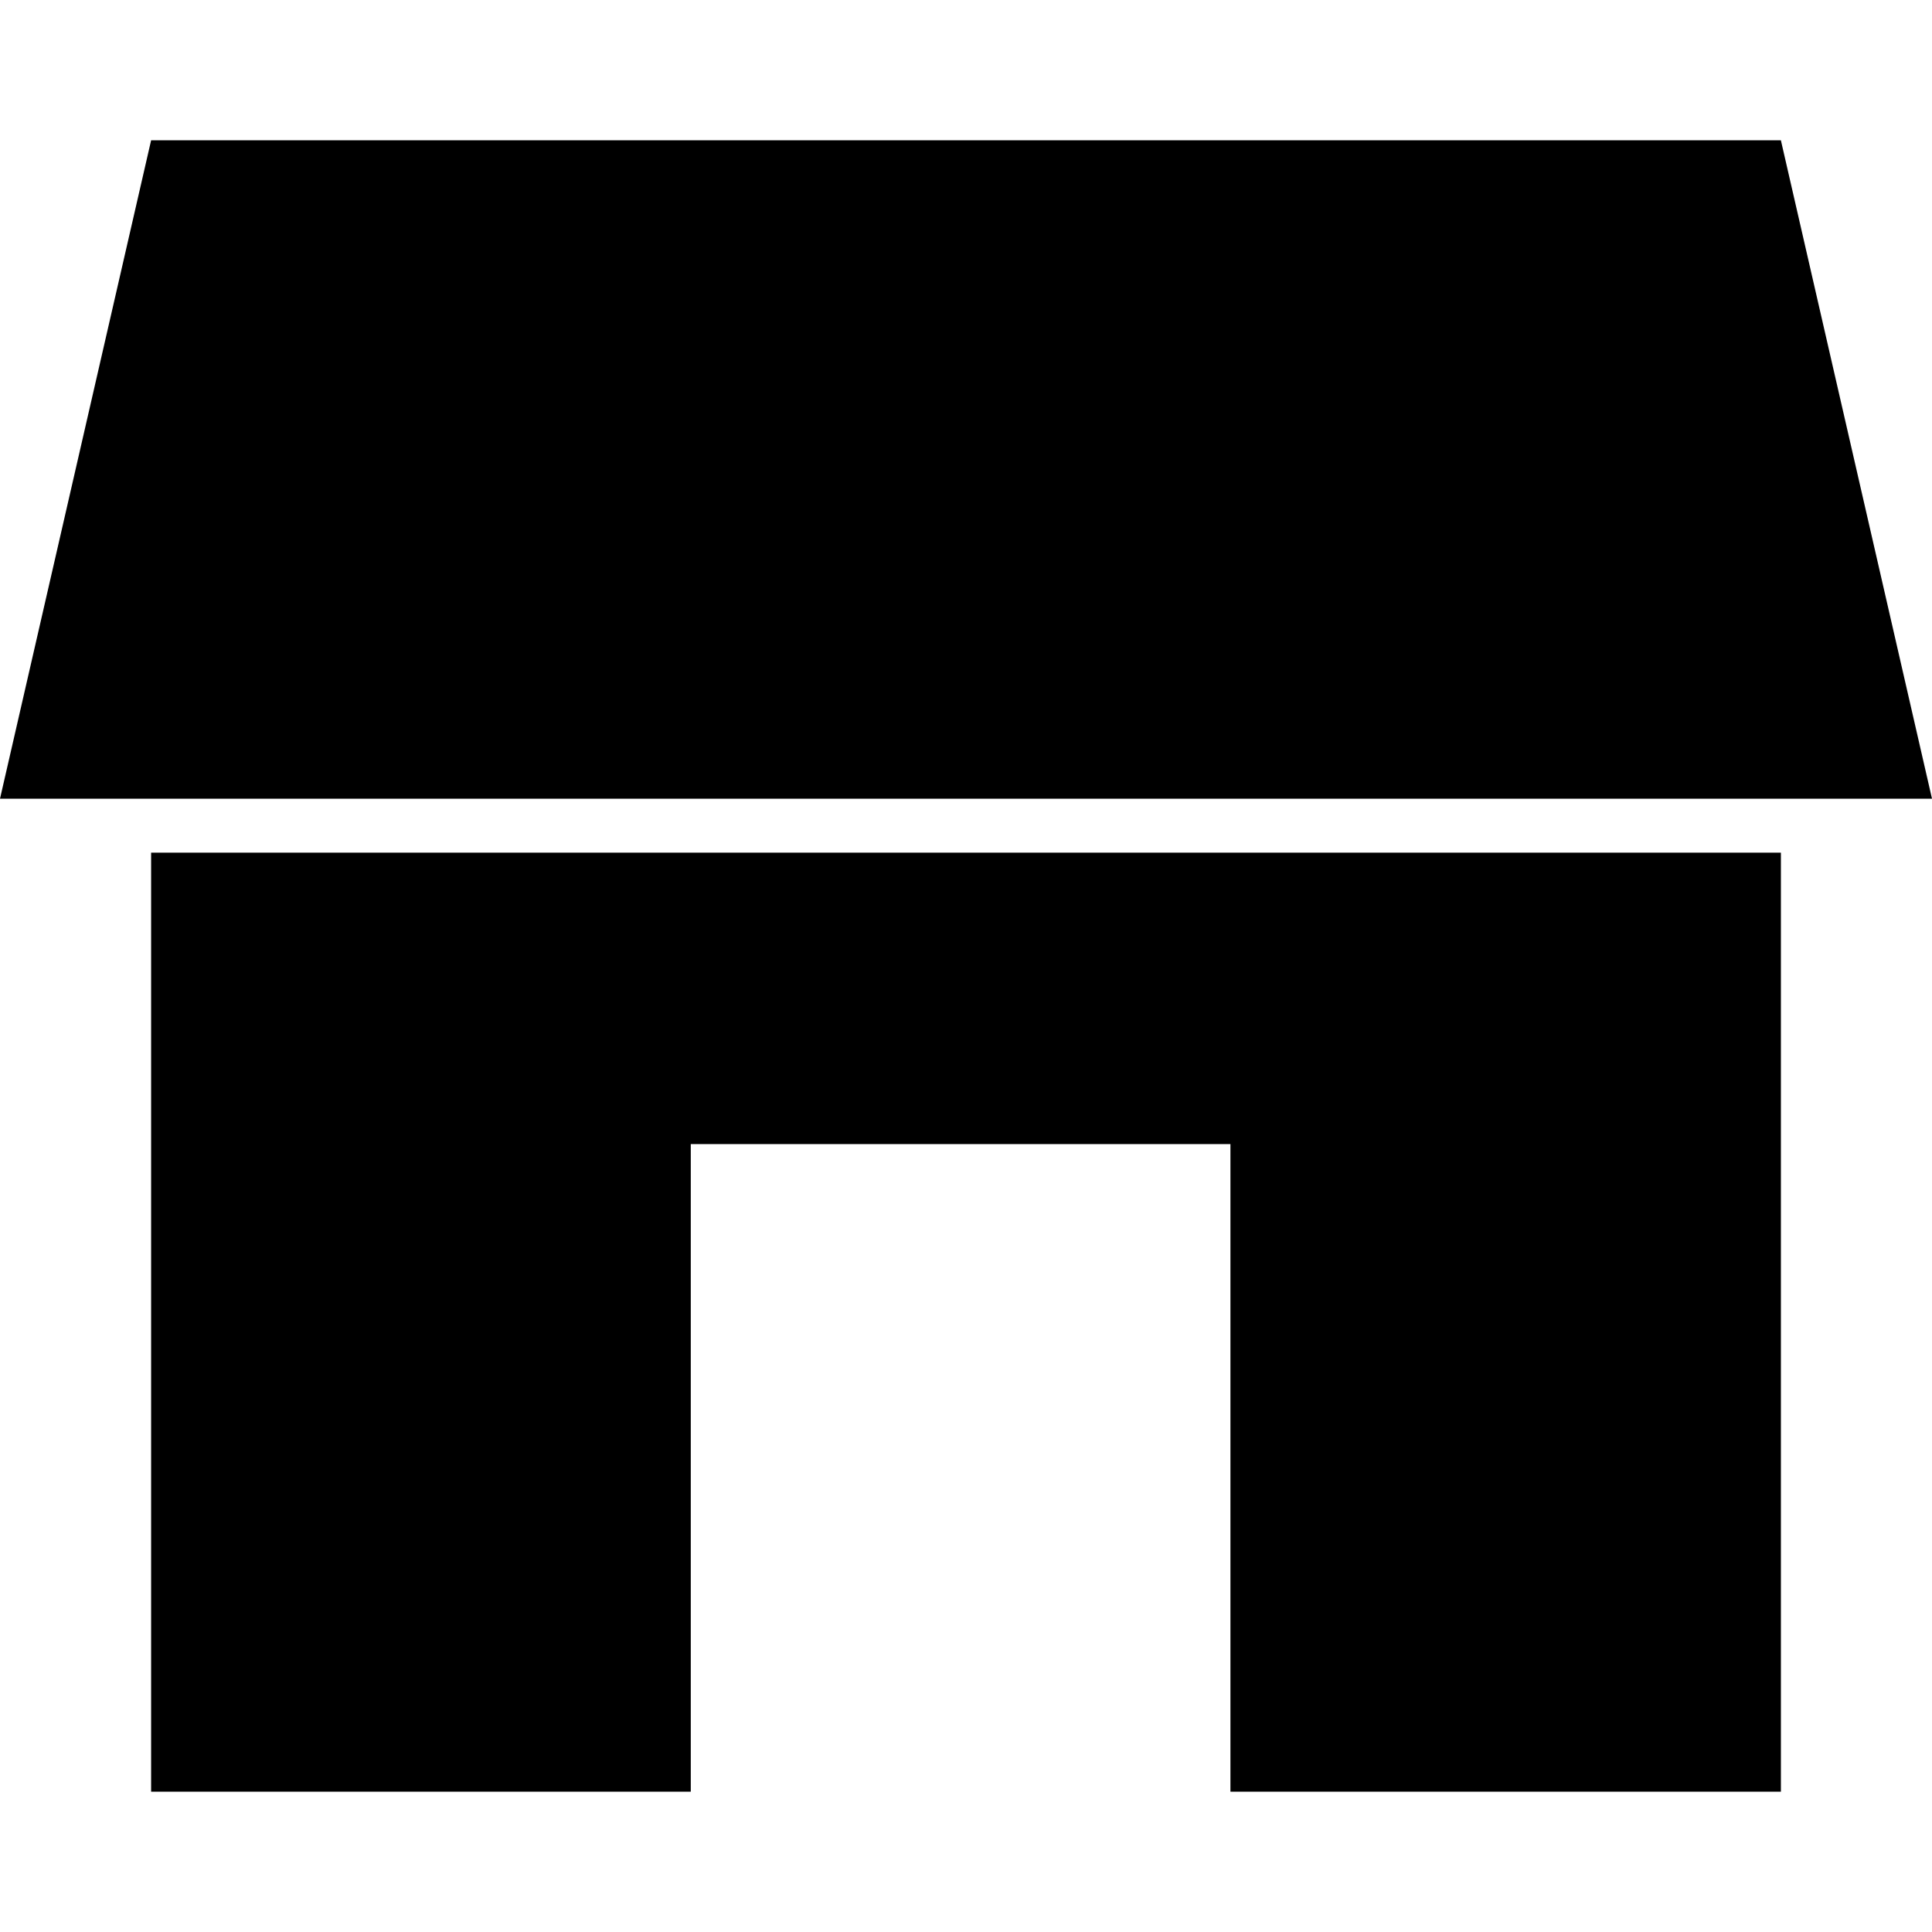 <?xml version="1.0" encoding="iso-8859-1"?>
<!-- Generator: Adobe Illustrator 16.0.0, SVG Export Plug-In . SVG Version: 6.00 Build 0)  -->
<!DOCTYPE svg PUBLIC "-//W3C//DTD SVG 1.1//EN" "http://www.w3.org/Graphics/SVG/1.1/DTD/svg11.dtd">
<svg version="1.1" id="Capa_1" xmlns="http://www.w3.org/2000/svg" xmlns:xlink="http://www.w3.org/1999/xlink" x="0px" y="0px"
	 width="496.5px" height="496.5px" viewBox="0 0 496.5 496.5" style="enable-background:new 0 0 496.5 496.5;" xml:space="preserve"
	>
<g>
	<g>
		<polygon points="457.668,219.125 38.833,219.125 38.833,460.441 177.52,460.441 177.52,294.017 316.207,294.017 316.207,460.441 
			457.668,460.441 		"/>
		<polygon points="38.833,36.059 0,205.256 38.833,205.256 457.668,205.256 496.5,205.256 457.668,36.059 		"/>
	</g>
</g>
<g>
</g>
<g>
</g>
<g>
</g>
<g>
</g>
<g>
</g>
<g>
</g>
<g>
</g>
<g>
</g>
<g>
</g>
<g>
</g>
<g>
</g>
<g>
</g>
<g>
</g>
<g>
</g>
<g>
</g>
</svg>
